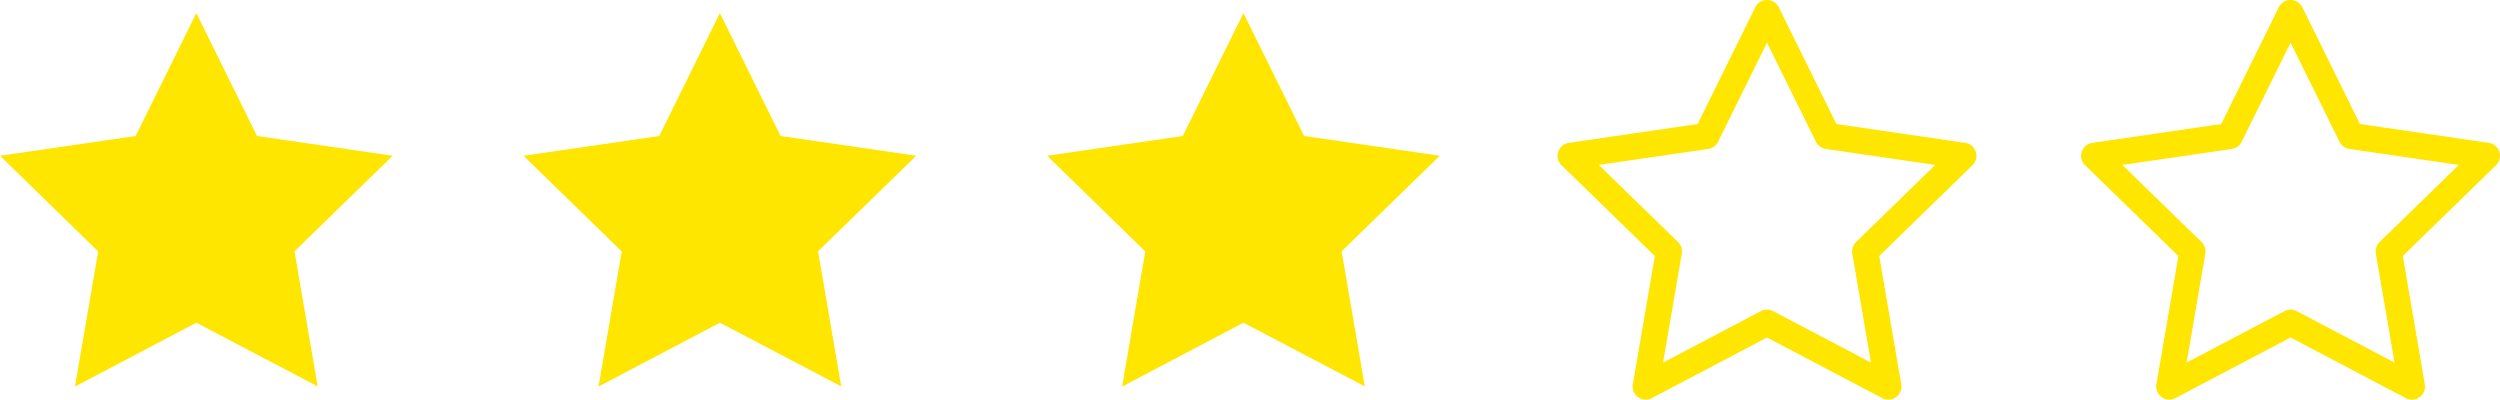 <svg xmlns="http://www.w3.org/2000/svg" width="191" height="30.53" viewBox="0 0 191 30.53"><defs><style>.a{fill:#ffe600;}</style></defs><g transform="translate(-44 -29)"><path class="a" d="M18,3l4.635,9.39L33,13.9l-7.5,7.3,1.77,10.32L18,26.655,8.73,31.53,10.5,21.21,3,13.9,13.365,12.39Z" transform="translate(41 27)"/><path class="a" d="M18,3l4.635,9.39L33,13.9l-7.5,7.3,1.77,10.32L18,26.655,8.73,31.53,10.5,21.21,3,13.9,13.365,12.39Z" transform="translate(81 27)"/><path class="a" d="M18,3l4.635,9.39L33,13.9l-7.5,7.3,1.77,10.32L18,26.655,8.73,31.53,10.5,21.21,3,13.9,13.365,12.39Z" transform="translate(121 27)"/><path class="a" d="M18,2a1,1,0,0,1,.9.557l4.4,8.919,9.845,1.439a1,1,0,0,1,.553,1.706l-7.123,6.938,1.681,9.8A1,1,0,0,1,26.8,32.415L18,27.785l-8.8,4.63a1,1,0,0,1-1.451-1.054l1.681-9.8L2.3,14.621a1,1,0,0,1,.553-1.706L12.7,11.476l4.4-8.919A1,1,0,0,1,18,2ZM30.852,14.6,22.49,13.379a1,1,0,0,1-.752-.547L18,5.259l-3.738,7.573a1,1,0,0,1-.752.547L5.148,14.6,11.2,20.494a1,1,0,0,1,.288.885L10.058,29.7l7.476-3.932a1,1,0,0,1,.931,0L25.942,29.7l-1.427-8.323a1,1,0,0,1,.288-.885Z" transform="translate(161 27)"/><path class="a" d="M18,2a1,1,0,0,1,.9.557l4.4,8.919,9.845,1.439a1,1,0,0,1,.553,1.706l-7.123,6.938,1.681,9.8A1,1,0,0,1,26.8,32.415L18,27.785l-8.8,4.63a1,1,0,0,1-1.451-1.054l1.681-9.8L2.3,14.621a1,1,0,0,1,.553-1.706L12.7,11.476l4.4-8.919A1,1,0,0,1,18,2ZM30.852,14.6,22.49,13.379a1,1,0,0,1-.752-.547L18,5.259l-3.738,7.573a1,1,0,0,1-.752.547L5.148,14.6,11.2,20.494a1,1,0,0,1,.288.885L10.058,29.7l7.476-3.932a1,1,0,0,1,.931,0L25.942,29.7l-1.427-8.323a1,1,0,0,1,.288-.885Z" transform="translate(201 27)"/></g></svg>